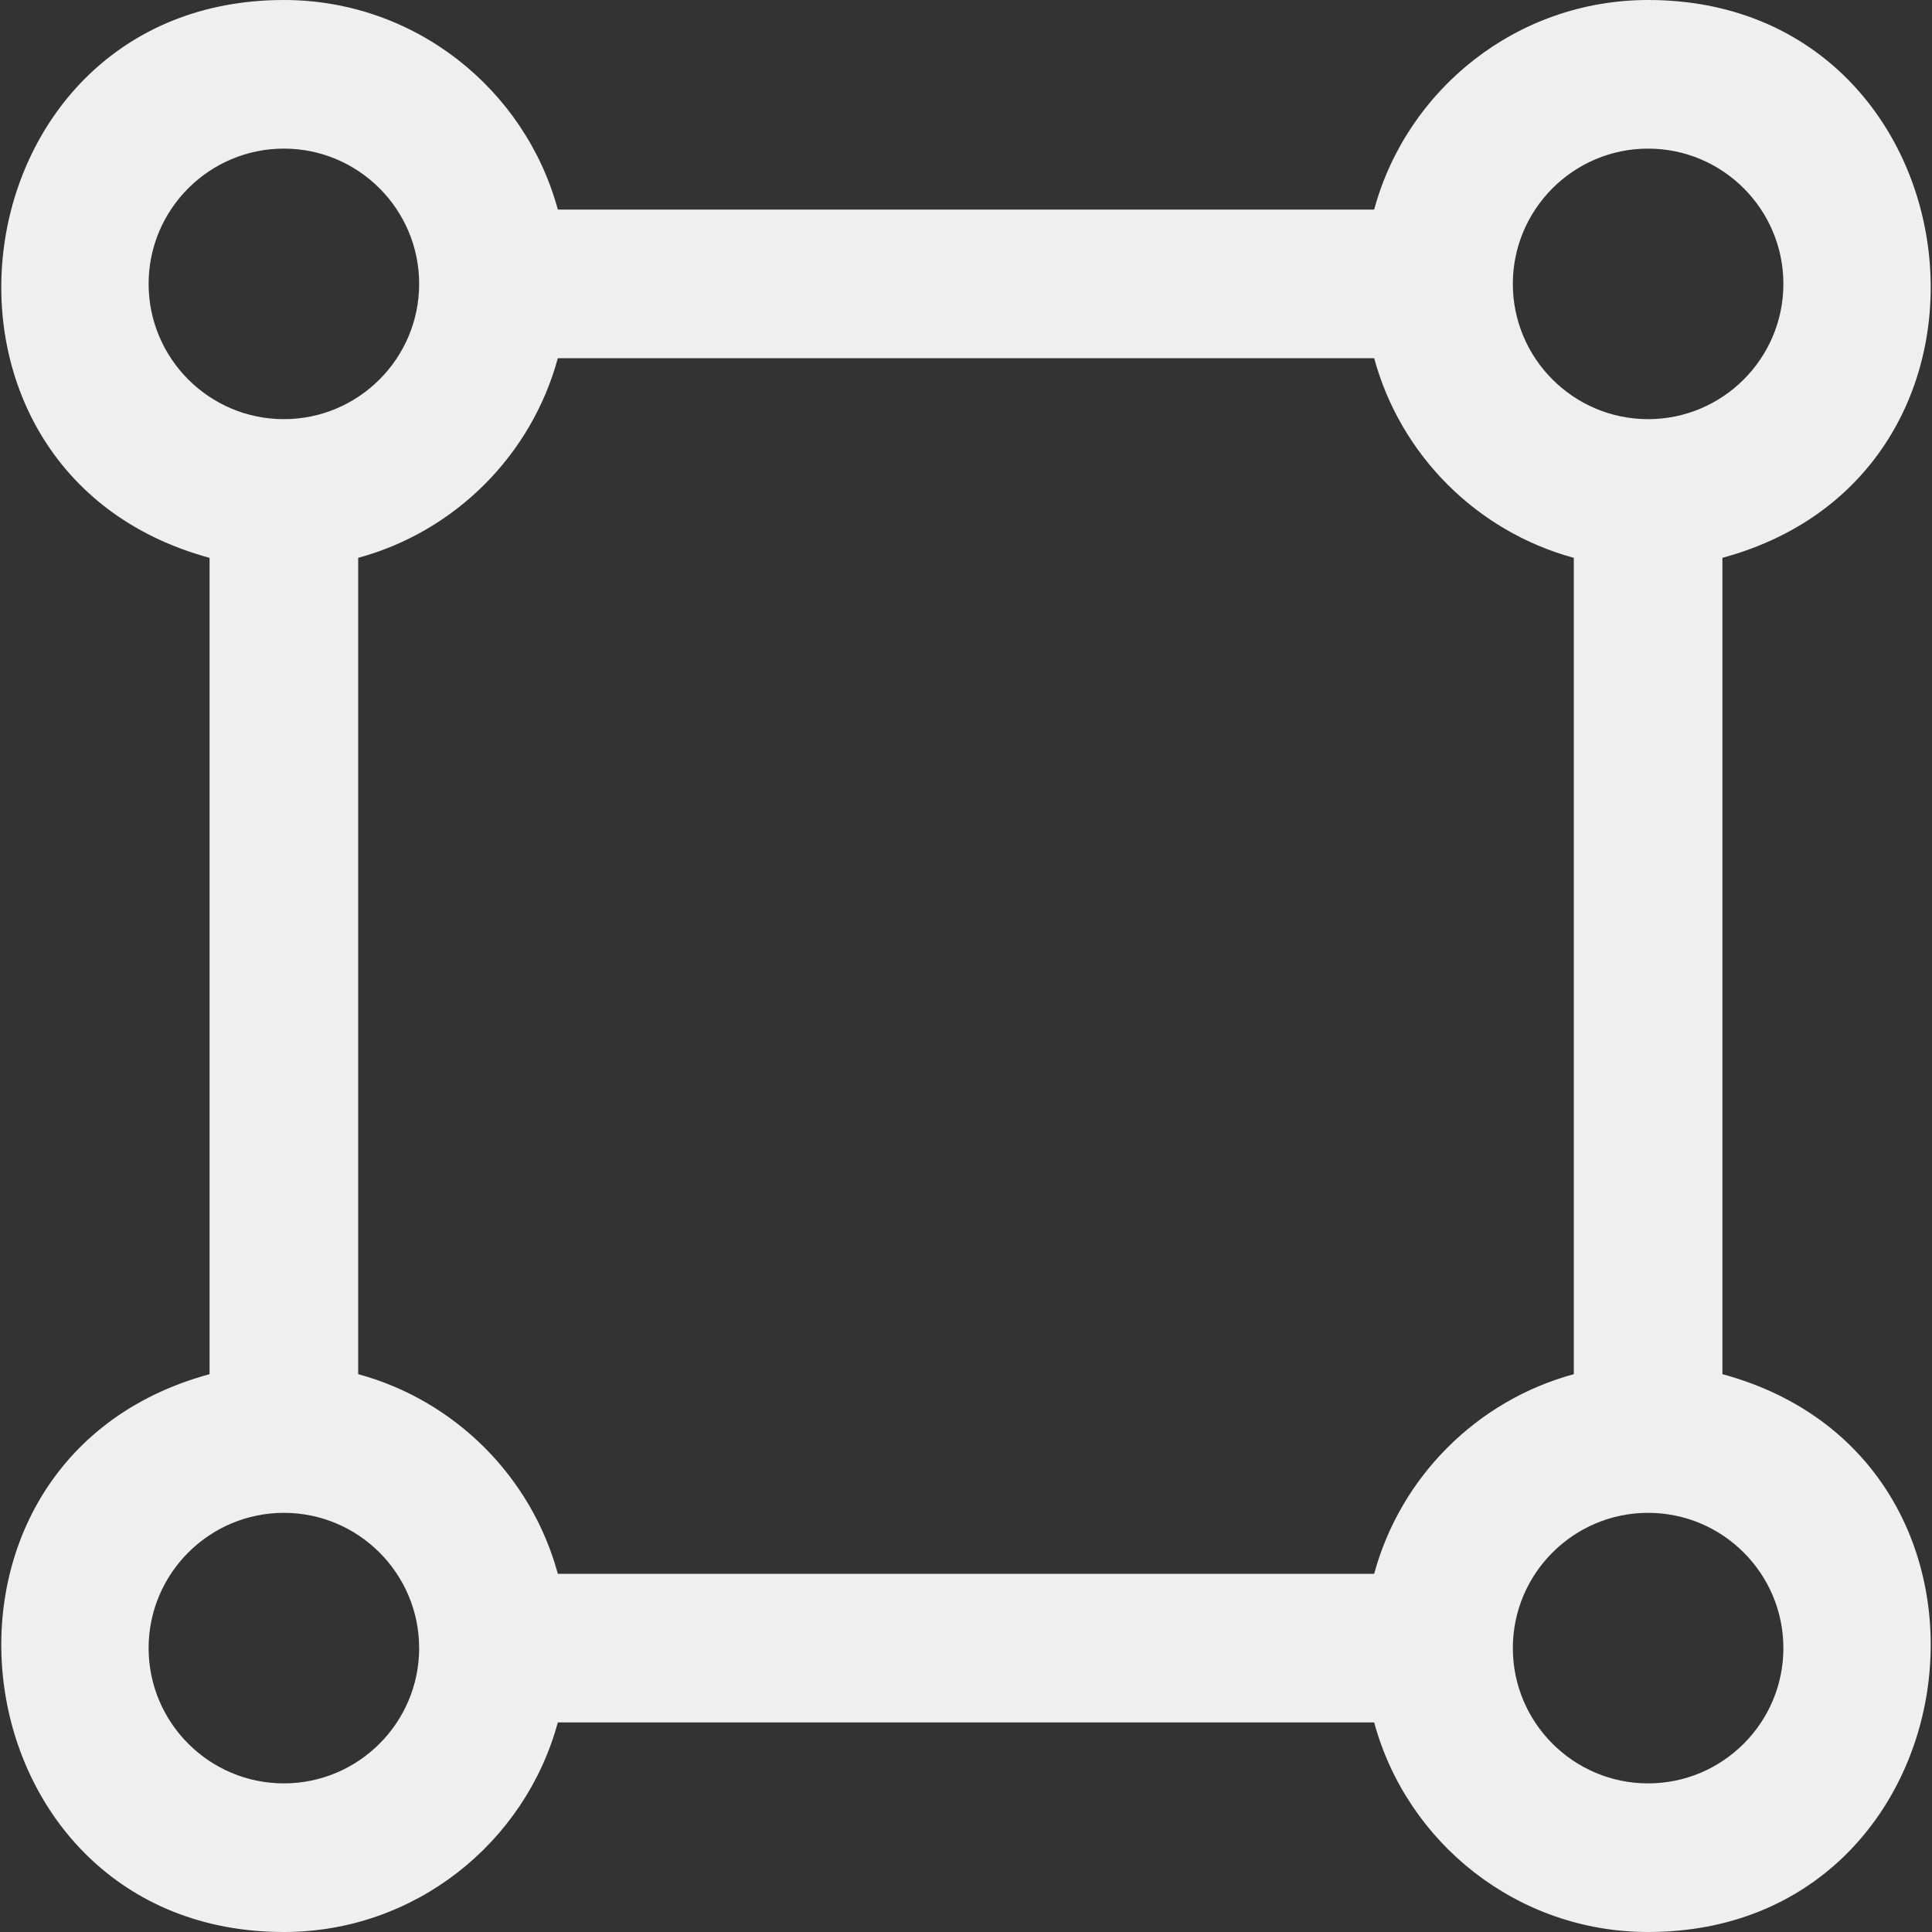 <!DOCTYPE svg PUBLIC "-//W3C//DTD SVG 1.1//EN" "http://www.w3.org/Graphics/SVG/1.1/DTD/svg11.dtd">
<!-- Uploaded to: SVG Repo, www.svgrepo.com, Transformed by: SVG Repo Mixer Tools -->
<svg fill="#efefef" height="64px" width="64px" version="1.1" id="Layer_1" xmlns="http://www.w3.org/2000/svg" xmlns:xlink="http://www.w3.org/1999/xlink" viewBox="0 0 512 512" xml:space="preserve">
<rect x="0" y="0" width="512" height="512" fill="#333333" stroke="none"/>
<g id="SVGRepo_bgCarrier" stroke-width="0"/>
<g id="SVGRepo_tracerCarrier" stroke-linecap="round" stroke-linejoin="round"/>
<g id="SVGRepo_iconCarrier"> <g> <g> <path d="M456.46,364.167V147.833C540.703,124.956,524.067,0,436.767,0c-34.67,0-63.921,23.58-72.6,55.54H147.832 C139.153,23.58,109.901,0,75.232,0C-12.064,0-28.708,124.954,55.54,147.833v216.336C-28.704,387.044-12.068,512,75.232,512 c34.67,0,63.921-23.58,72.6-55.54h216.336c8.678,31.961,37.93,55.54,72.599,55.54C524.063,512,540.708,387.046,456.46,364.167z M436.767,39.385c19.767,0,35.848,16.081,35.848,35.848s-16.081,35.848-35.848,35.848s-35.848-16.082-35.848-35.848 C400.919,55.465,417.001,39.385,436.767,39.385z M39.384,75.232c0-19.767,16.081-35.848,35.848-35.848 s35.848,16.081,35.848,35.848S94.999,111.08,75.232,111.08S39.384,94.998,39.384,75.232z M75.232,472.615 c-19.767,0-35.848-16.081-35.848-35.848s16.081-35.848,35.848-35.848S111.08,417,111.08,436.768S94.998,472.615,75.232,472.615z M364.167,417.075H147.832c-6.974-25.679-27.229-45.934-52.908-52.908V147.833c25.679-6.974,45.934-27.229,52.908-52.908h216.336 c6.974,25.679,27.229,45.934,52.908,52.908v216.336C391.396,371.141,371.141,391.396,364.167,417.075z M436.767,472.615 c-19.767,0-35.848-16.081-35.848-35.848s16.082-35.848,35.848-35.848c19.767,0,35.848,16.081,35.848,35.848 S456.534,472.615,436.767,472.615z"/> </g> </g> </g>
</svg>